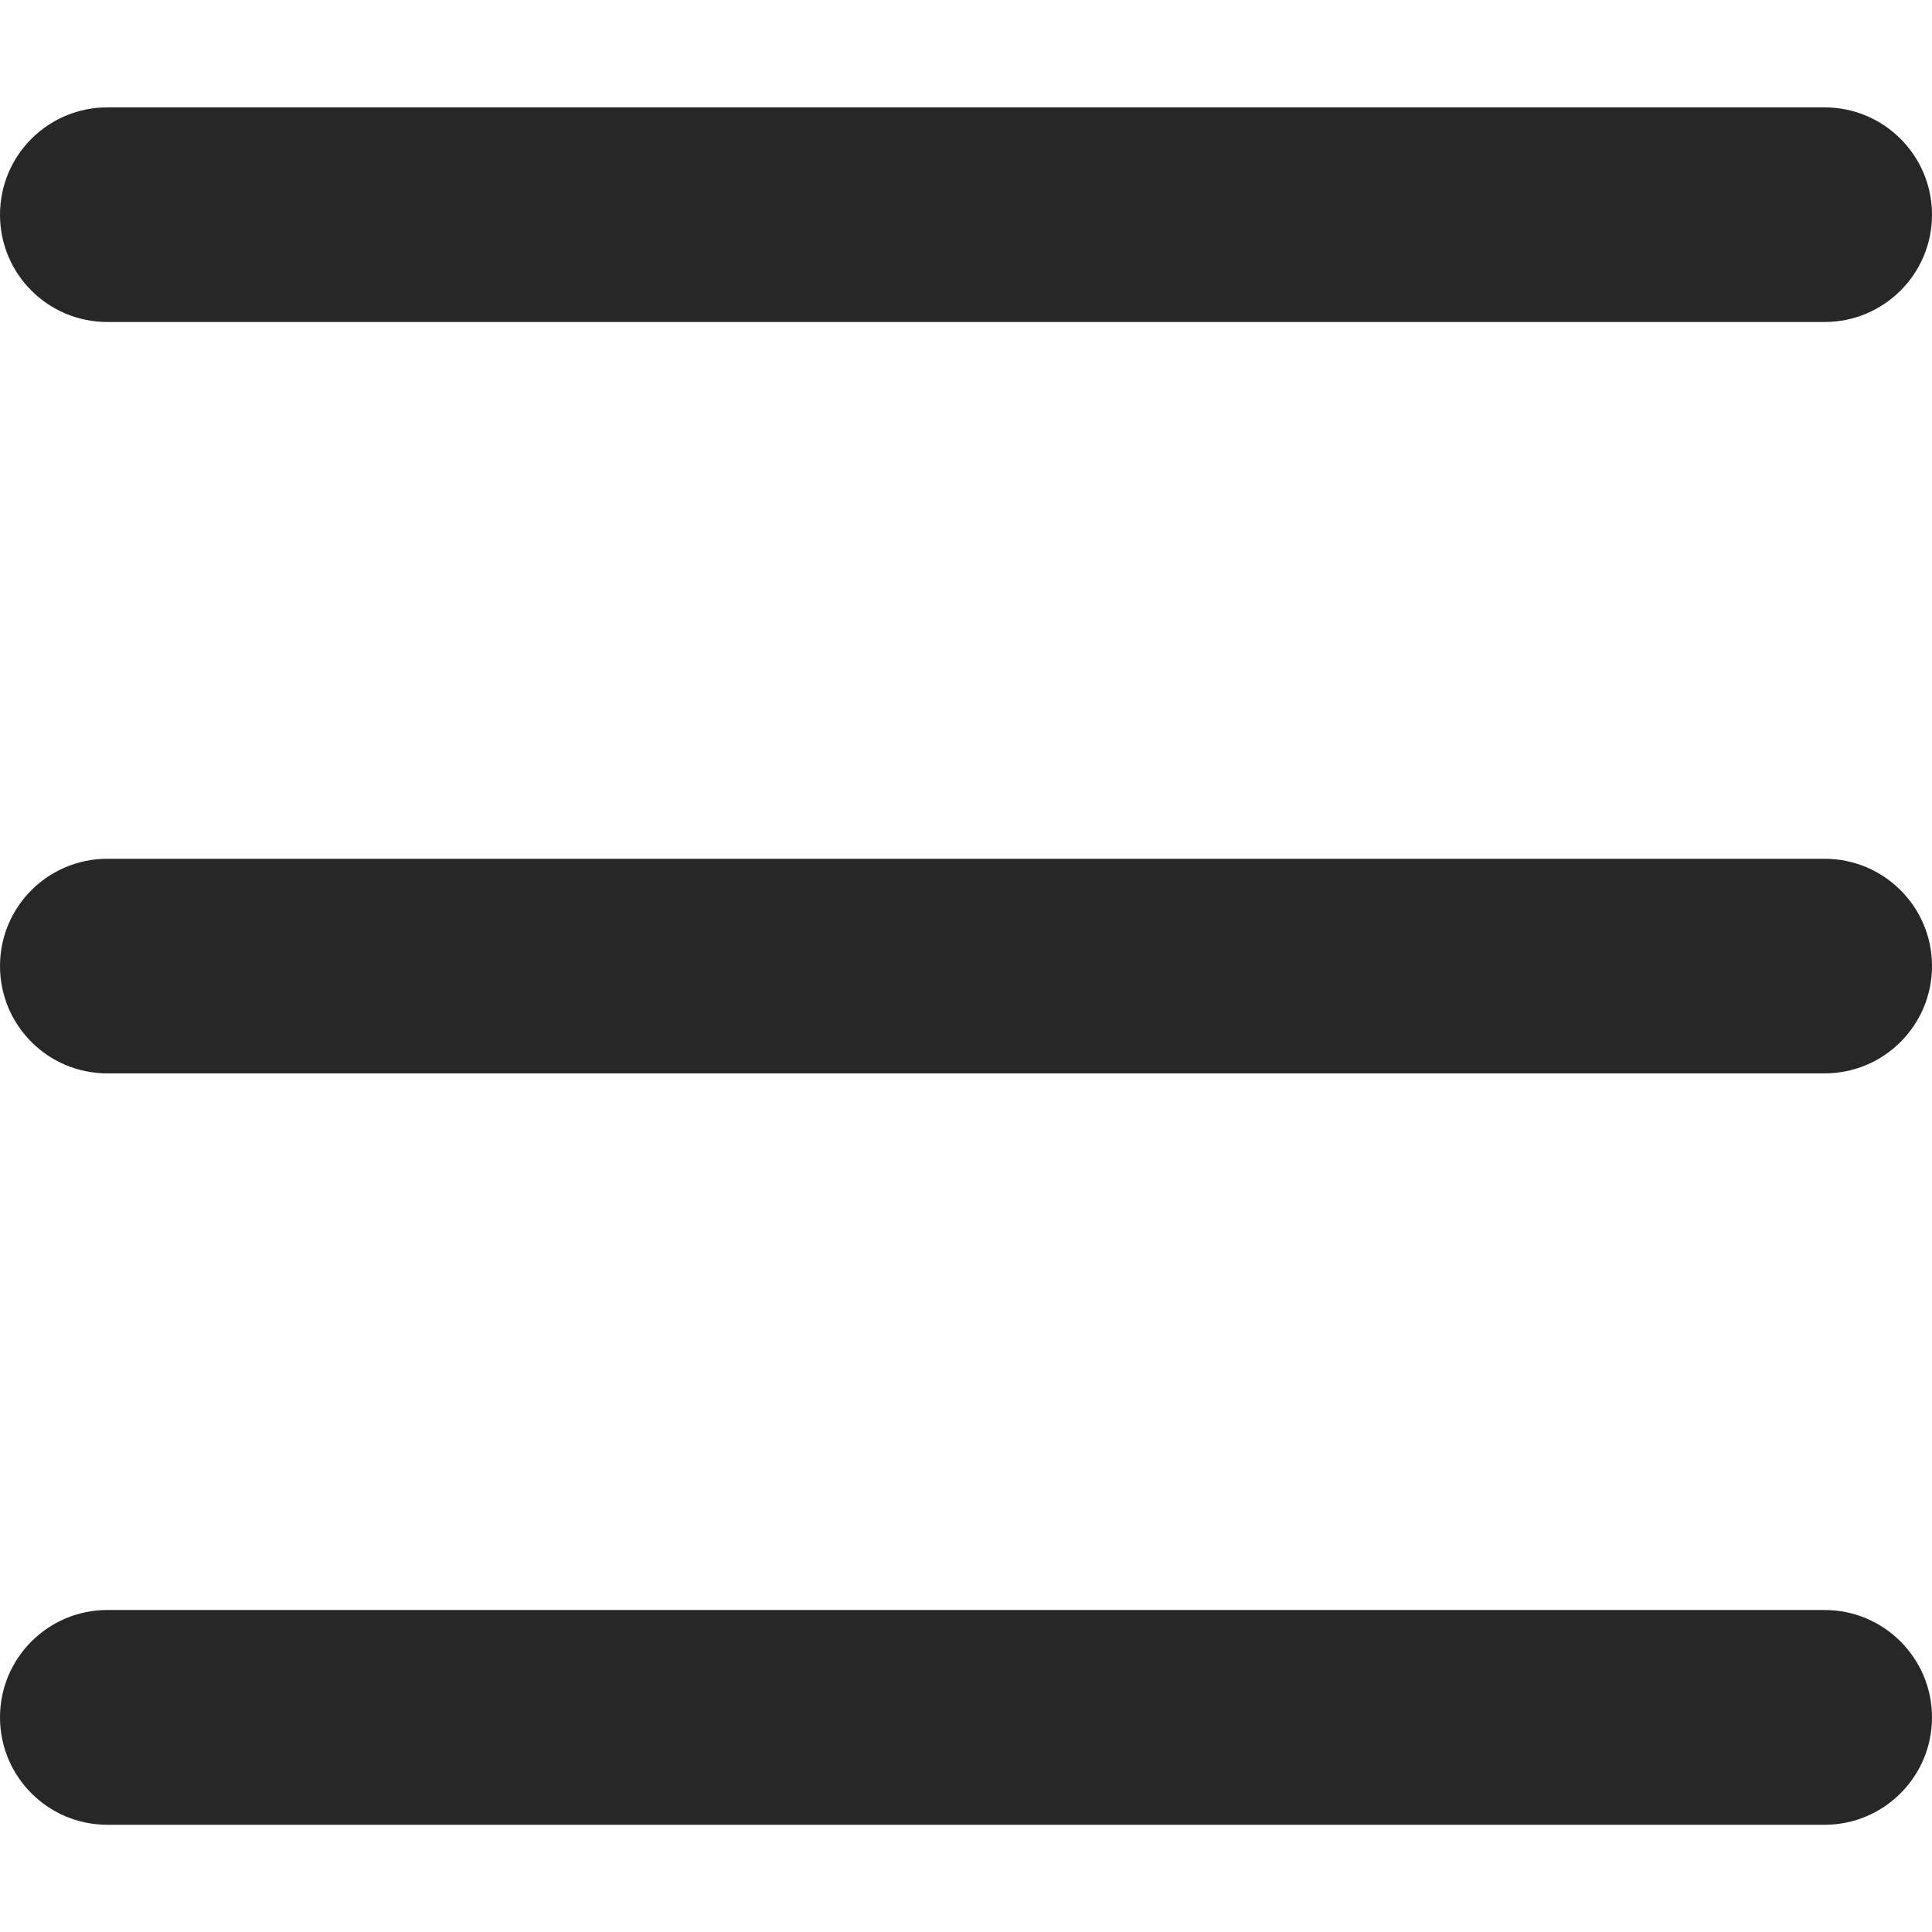 <svg width="12" height="12" viewBox="0 0 12 12" fill="none" xmlns="http://www.w3.org/2000/svg">
<path fill-rule="evenodd" clip-rule="evenodd" d="M0 1.334C0 0.965 0.298 0.667 0.667 0.667H11.333C11.701 0.667 12 0.965 12 1.334C12 1.702 11.701 2 11.333 2H0.667C0.298 2 0 1.702 0 1.334ZM0 6C0 5.632 0.298 5.334 0.667 5.334H11.333C11.701 5.334 12 5.632 12 6C12 6.369 11.701 6.667 11.333 6.667H0.667C0.298 6.667 0 6.369 0 6ZM0 10.667C0 10.299 0.298 10 0.667 10H11.333C11.701 10 12 10.299 12 10.667C12 11.035 11.701 11.334 11.333 11.334H0.667C0.298 11.334 0 11.035 0 10.667Z" fill="#272727"/>
</svg>
